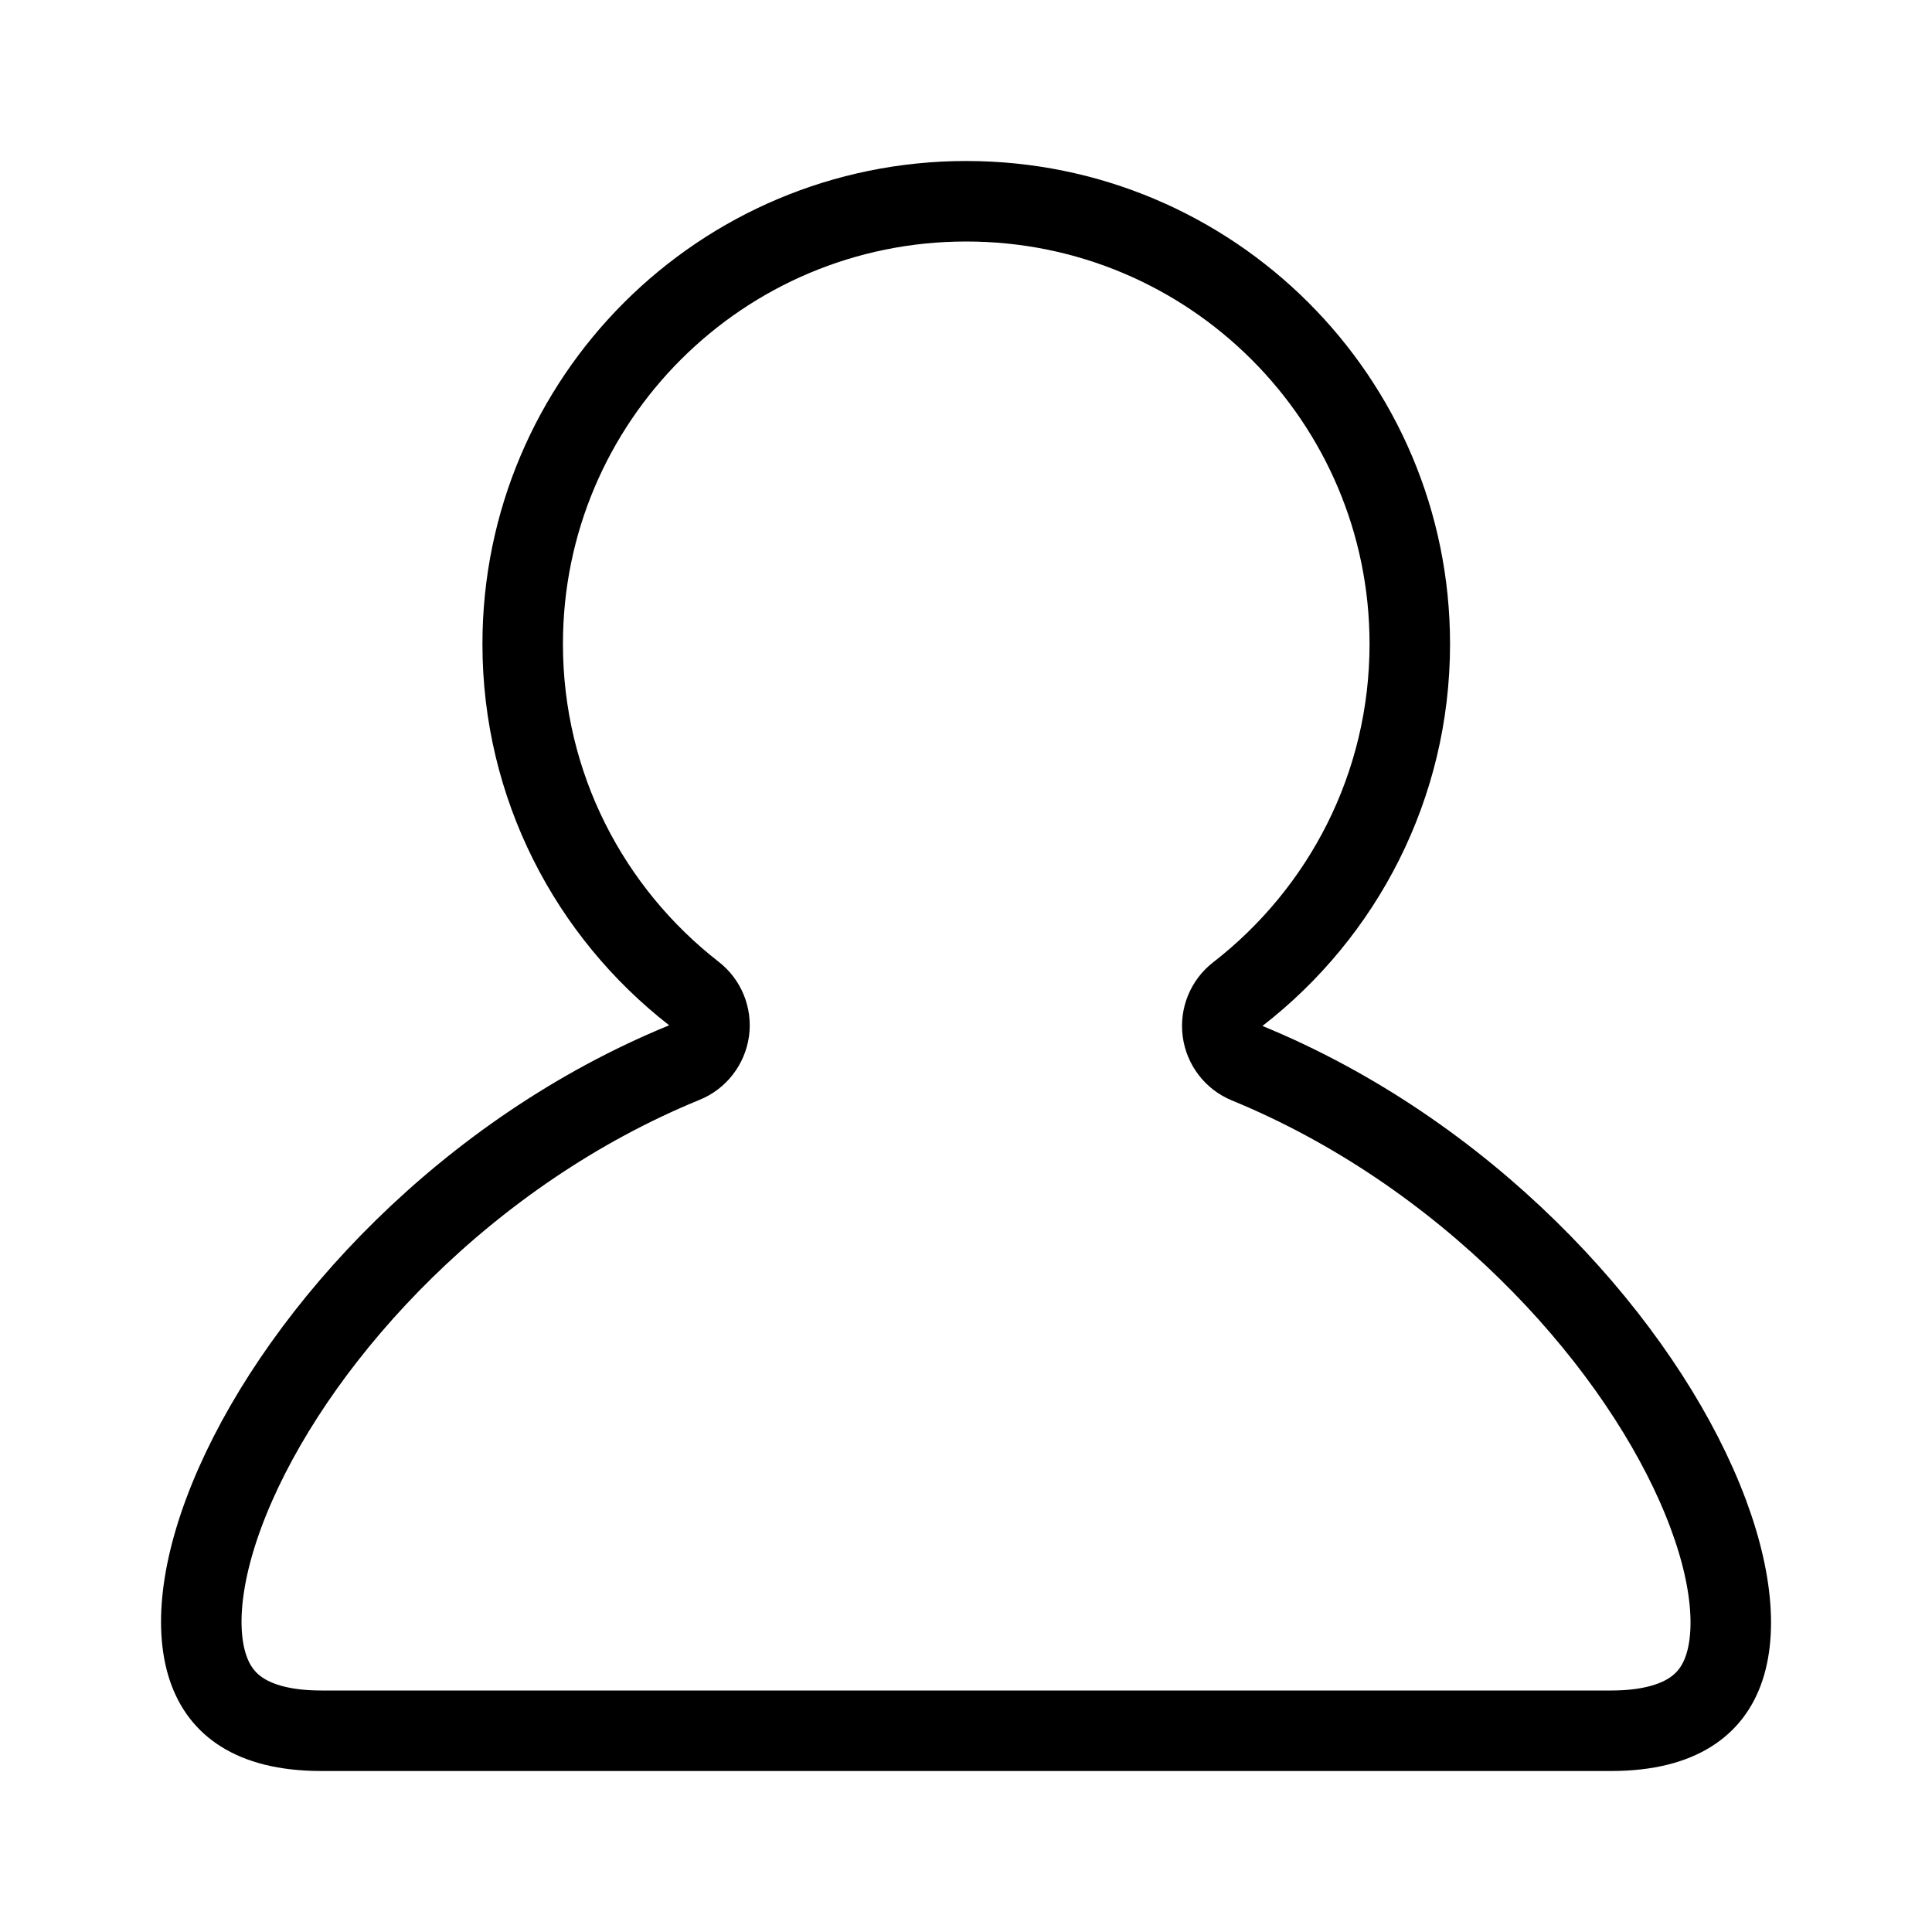 <svg width="24" height="24" viewBox="0 0 24 24" fill="none" xmlns="http://www.w3.org/2000/svg">
  <!-- no background rect to allow transparency -->
  <path d="M12.003 2.5C15.046 2.5 17.513 4.963 17.513 8C17.513 9.768 16.677 11.341 15.377 12.349C15.236 12.458 15.164 12.635 15.188 12.812C15.212 12.988 15.327 13.139 15.492 13.207C18.191 14.316 20.224 16.535 21.072 18.444C21.501 19.41 21.59 20.208 21.418 20.721C21.337 20.963 21.197 21.145 20.993 21.273C20.783 21.405 20.47 21.5 20.016 21.5H3.99C3.536 21.5 3.222 21.406 3.011 21.273C2.806 21.145 2.666 20.961 2.584 20.718C2.411 20.203 2.498 19.404 2.926 18.436C3.772 16.525 5.802 14.304 8.503 13.199C8.668 13.132 8.784 12.98 8.809 12.804C8.833 12.627 8.761 12.451 8.62 12.342C7.325 11.334 6.493 9.764 6.493 8C6.493 4.963 8.959 2.5 12.003 2.5Z" stroke="currentColor" stroke-linejoin="round"/>
</svg>
